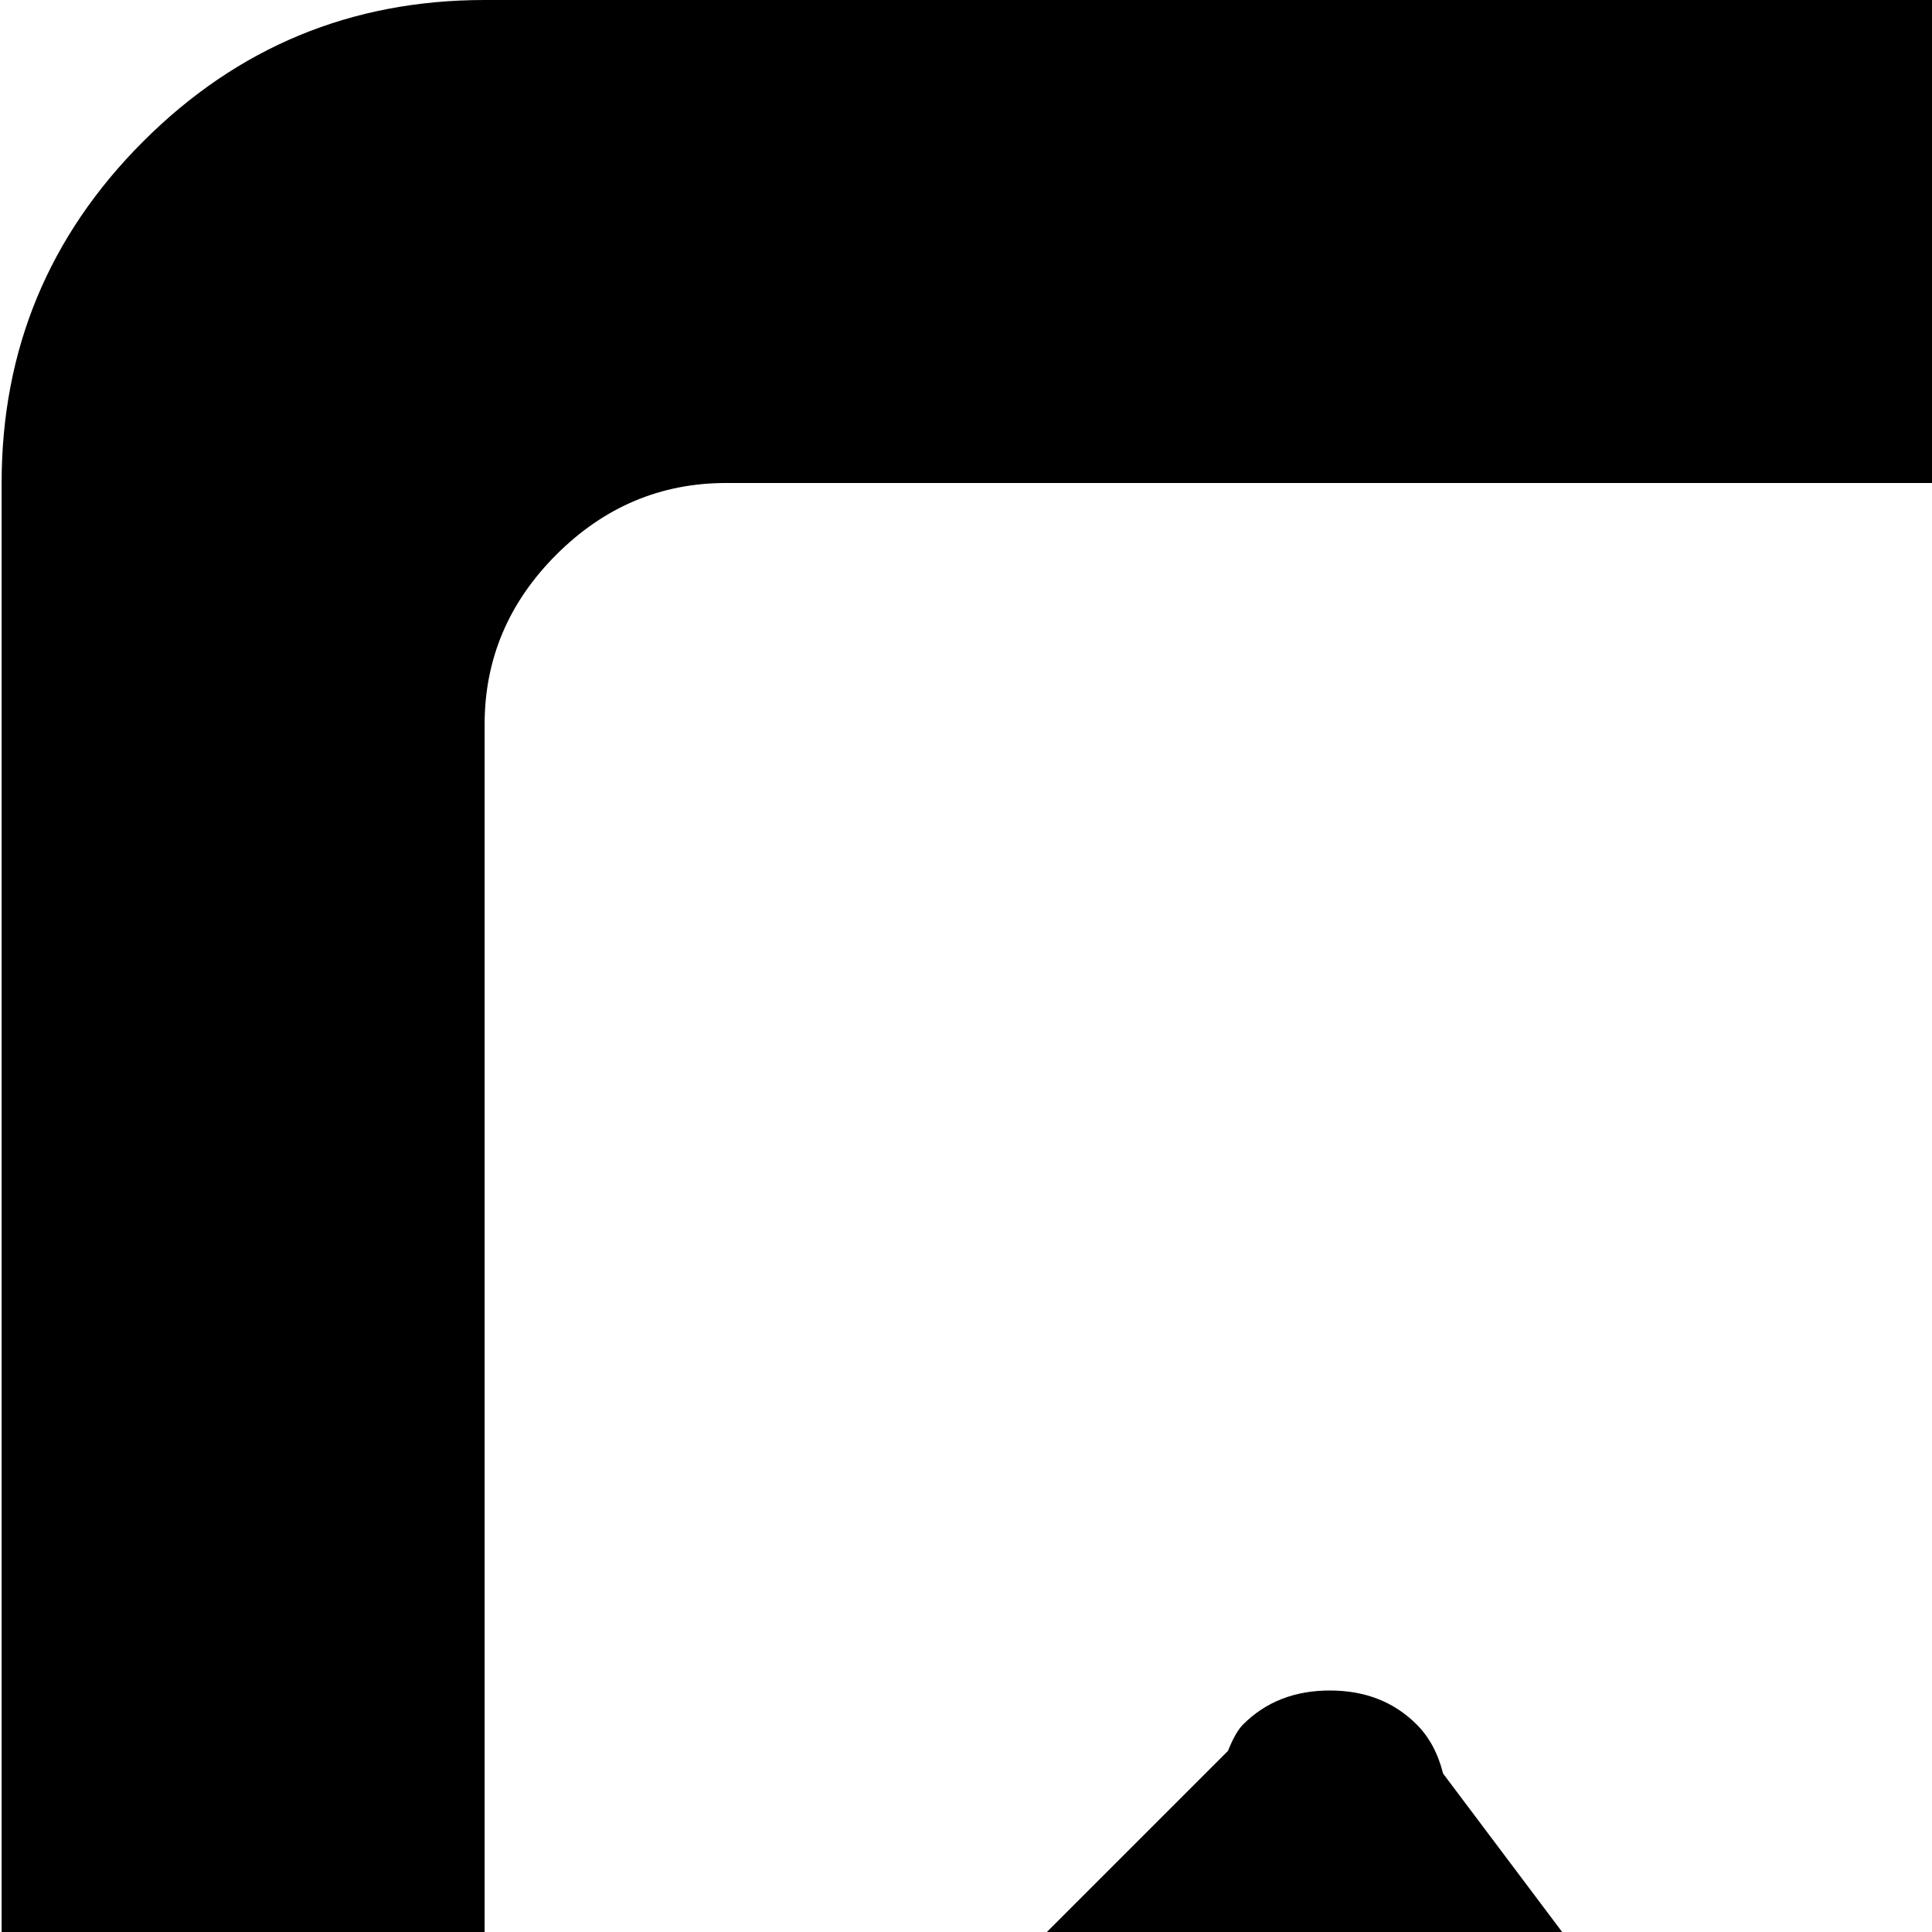 <svg xmlns="http://www.w3.org/2000/svg" version="1.1" viewBox="0 0 512 512" fill="currentColor"><path fill="currentColor" d="M896.428 1024h-768q-53 0-90.5-37.5T.428 896V128q0-53 37.5-90.5t90.5-37.5h768q53 0 90.5 37.5t37.5 90.5v768q0 53-37.5 90.5t-90.5 37.5m-768-192q0 27 19 45.5t45 18.5h640q26 0 45-18.5t19-45.5V640h-160q-17 0-26-15l-134-134v246q0 13-9 22t-22 9h-1q-22 0-30-22l-165-219l-99 98q-9 15-26 15h-96zm704-704h-640q-26 0-45 19t-19 45v384h85l112-112q2-5 4-7q9-9 23-9t23 9q5 5 7 13l130 173V415q0-13 9-22t22-9h1q17 0 26 15l177 177h149V192q0-26-19-45t-45-19"/></svg>